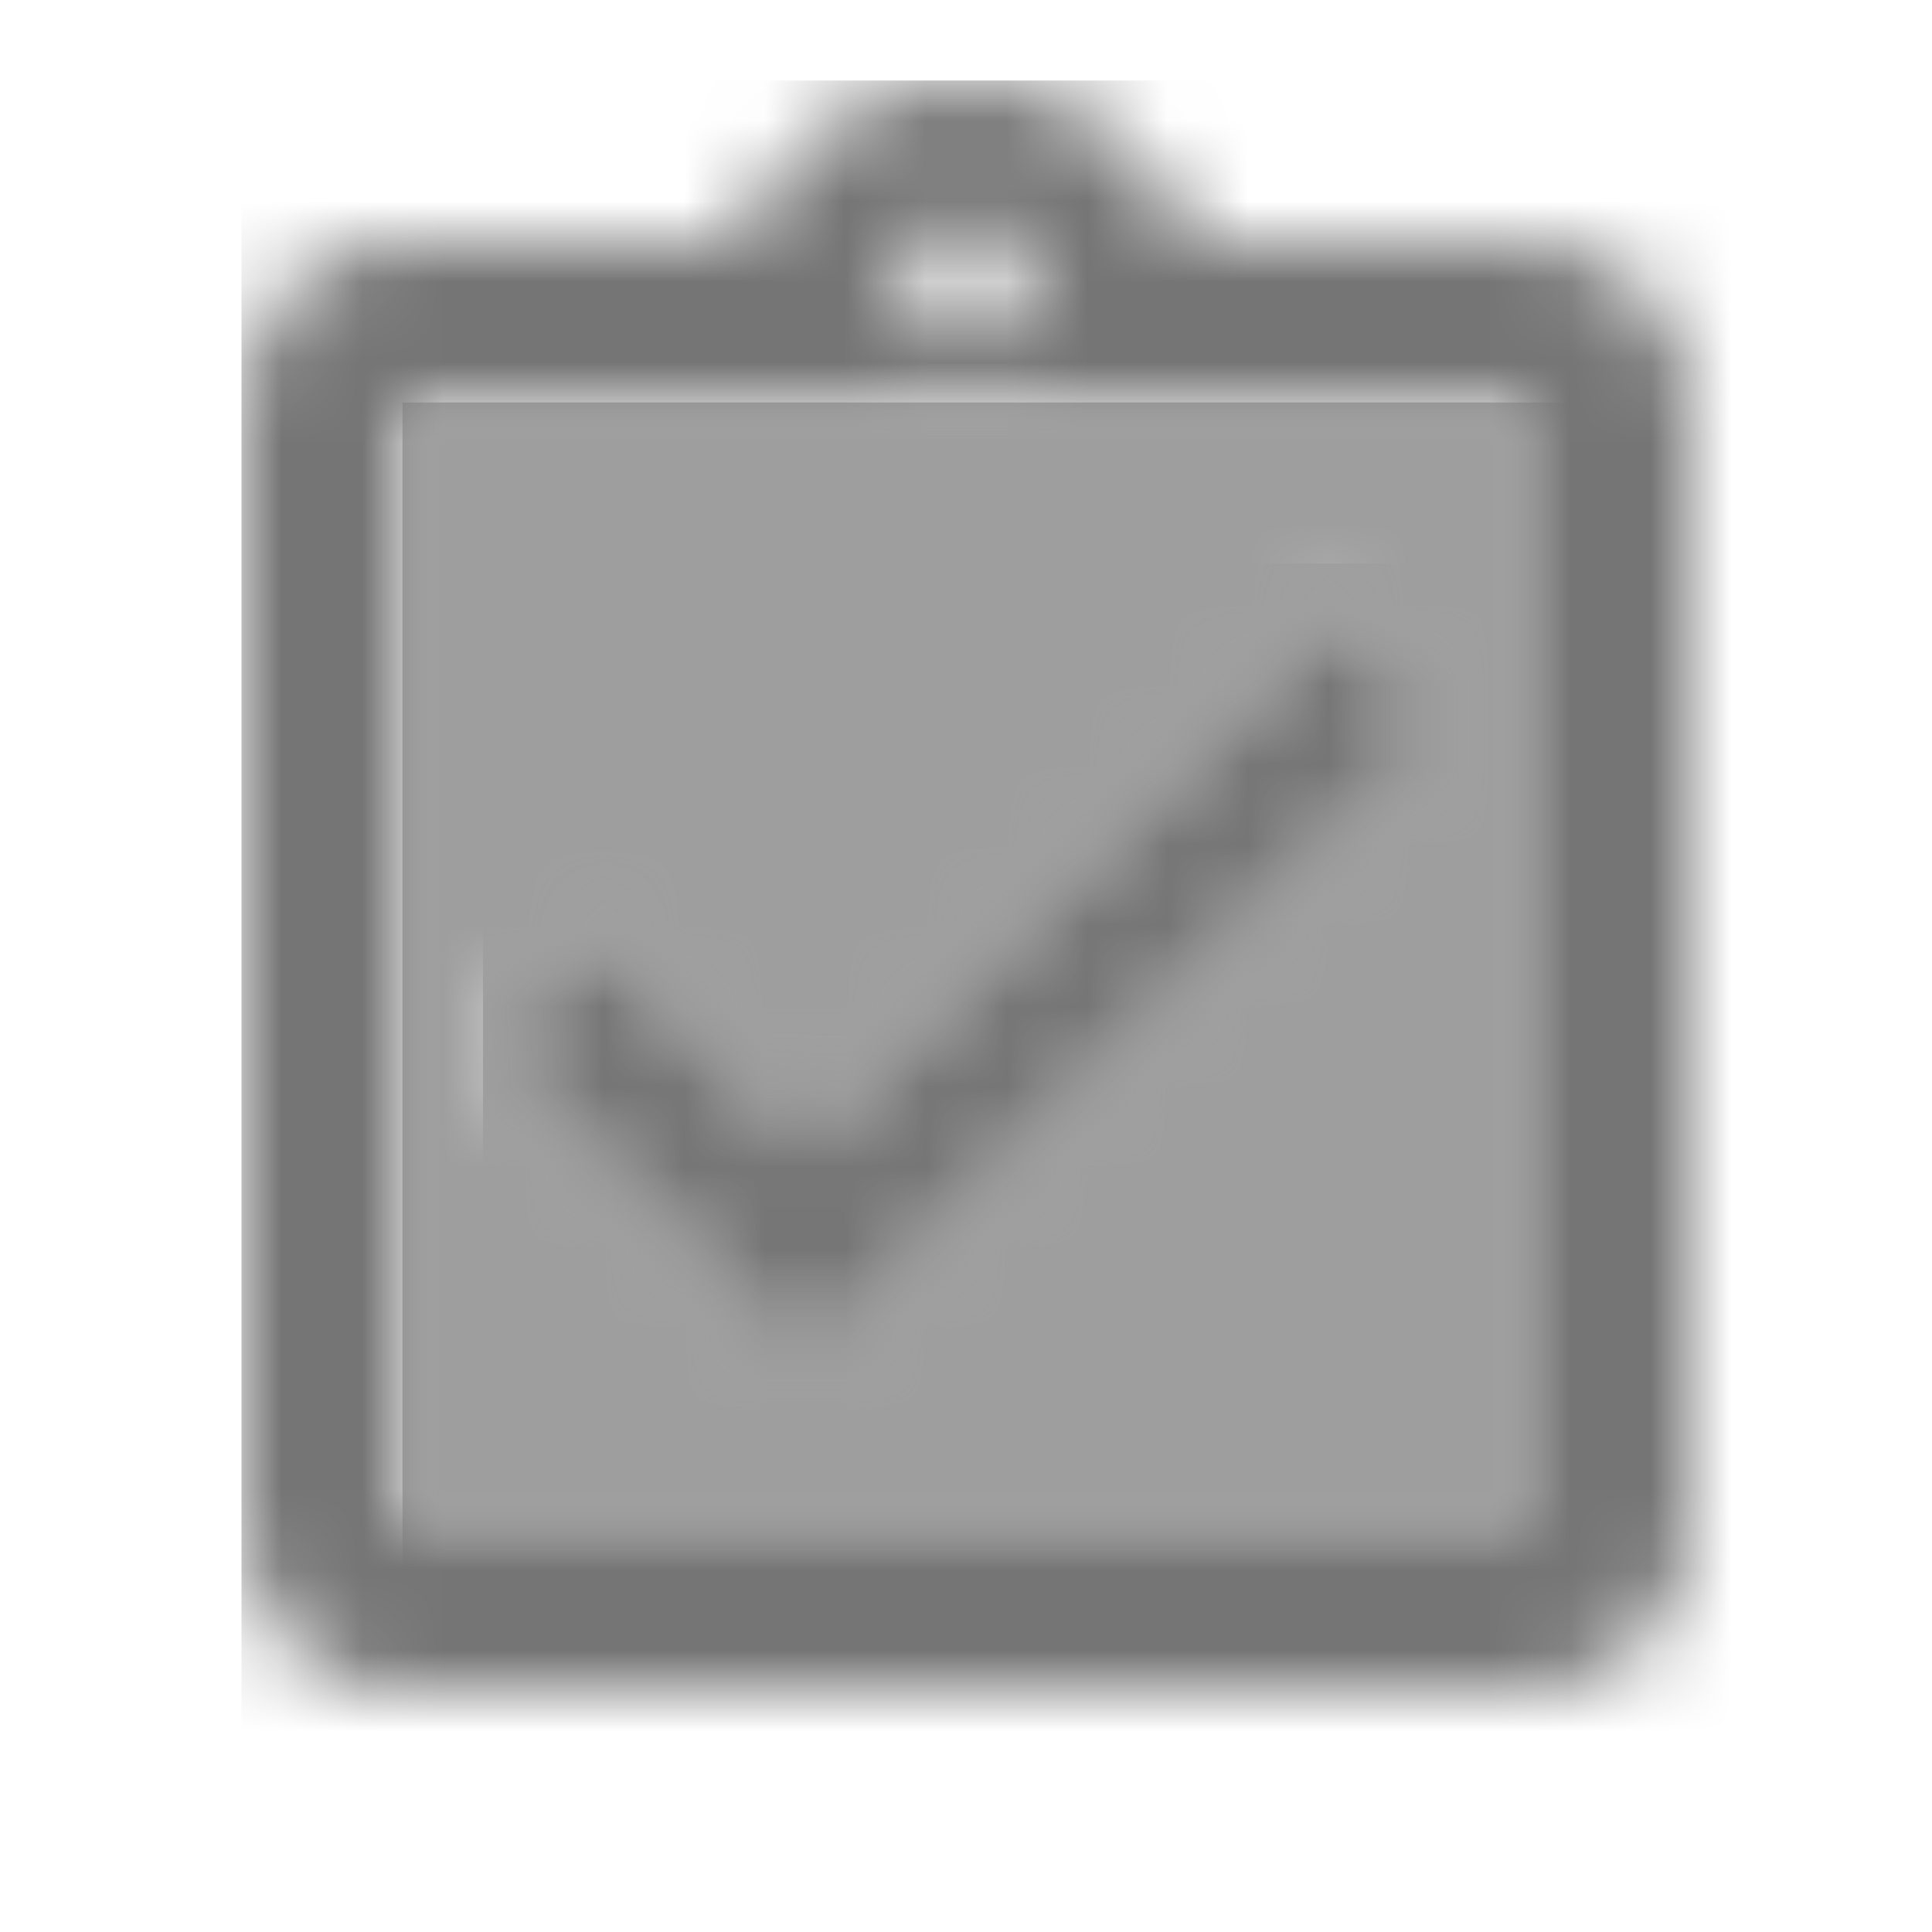 <?xml version="1.0" encoding="UTF-8"?>
<svg width="24px" height="24px" viewBox="0 0 24 24" version="1.1" xmlns="http://www.w3.org/2000/svg" xmlns:xlink="http://www.w3.org/1999/xlink">
    <!-- Generator: Sketch 50 (54983) - http://www.bohemiancoding.com/sketch -->
    <title>icon/action/assignment_turned_in_24px_two_tone</title>
    <desc>Created with Sketch.</desc>
    <defs>
        <path d="M0,14 L14,14 L14,0 L0,0 L0,14 Z M2.41,6.59 L5,9.17 L11.59,2.58 L13,4 L5,12 L1,8 L2.41,6.59 Z" id="path-1"></path>
        <polygon id="path-3" points="12 2 10.59 0.58 4 7.17 1.41 4.59 0 6 4 10"></polygon>
        <path d="M16,2 L11.82,2 C11.4,0.84 10.3,0 9,0 C7.7,0 6.6,0.84 6.18,2 L2,2 C1.86,2 1.73,2.01 1.6,2.04 C1.21,2.12 0.86,2.32 0.59,2.59 C0.41,2.77 0.26,2.99 0.16,3.23 C0.06,3.47 0,3.72 0,4 L0,18 C0,18.27 0.06,18.54 0.16,18.78 C0.26,19.02 0.41,19.23 0.59,19.42 C0.86,19.69 1.21,19.89 1.6,19.97 C1.73,19.99 1.86,20 2,20 L16,20 C17.1,20 18,19.1 18,18 L18,4 C18,2.9 17.1,2 16,2 Z M9,1.75 C9.41,1.75 9.75,2.09 9.75,2.5 C9.75,2.91 9.41,3.25 9,3.25 C8.59,3.25 8.25,2.91 8.25,2.5 C8.25,2.09 8.59,1.75 9,1.75 Z M16,18 L2,18 L2,4 L16,4 L16,18 Z" id="path-5"></path>
    </defs>
    <g id="icon/action/assignment_turned_in_24px" stroke="none" stroke-width="1" fill="none" fill-rule="evenodd">
        <g id="↳-Light-Color" transform="translate(5, 5)">
            <mask id="mask-2" fill="white">
                <use xlink:href="#path-1"></use>
            </mask>
            <g id="Mask" opacity="0.3" fill-rule="nonzero"></g>
            <g id="✱-/-Color-/-Icons-/-Black-/-Disabled" mask="url(#mask-2)" fill="#000000" fill-opacity="0.38">
                <rect id="Rectangle" x="0" y="0" width="101" height="101"></rect>
            </g>
        </g>
        <g id="↳-Dark-Color" transform="translate(6, 7)">
            <mask id="mask-4" fill="white">
                <use xlink:href="#path-3"></use>
            </mask>
            <g id="Mask" fill-rule="nonzero"></g>
            <g id="✱-/-Color-/-Icons-/-Black-/-Inactive" mask="url(#mask-4)" fill="#000000" fill-opacity="0.54">
                <rect id="Rectangle" x="0" y="0" width="101" height="101"></rect>
            </g>
        </g>
        <g id="↳-Dark-Color" transform="translate(3, 1)">
            <mask id="mask-6" fill="white">
                <use xlink:href="#path-5"></use>
            </mask>
            <g id="Mask" fill-rule="nonzero"></g>
            <g id="✱-/-Color-/-Icons-/-Black-/-Inactive" mask="url(#mask-6)" fill="#000000" fill-opacity="0.54">
                <rect id="Rectangle" x="0" y="0" width="101" height="101"></rect>
            </g>
        </g>
    </g>
</svg>